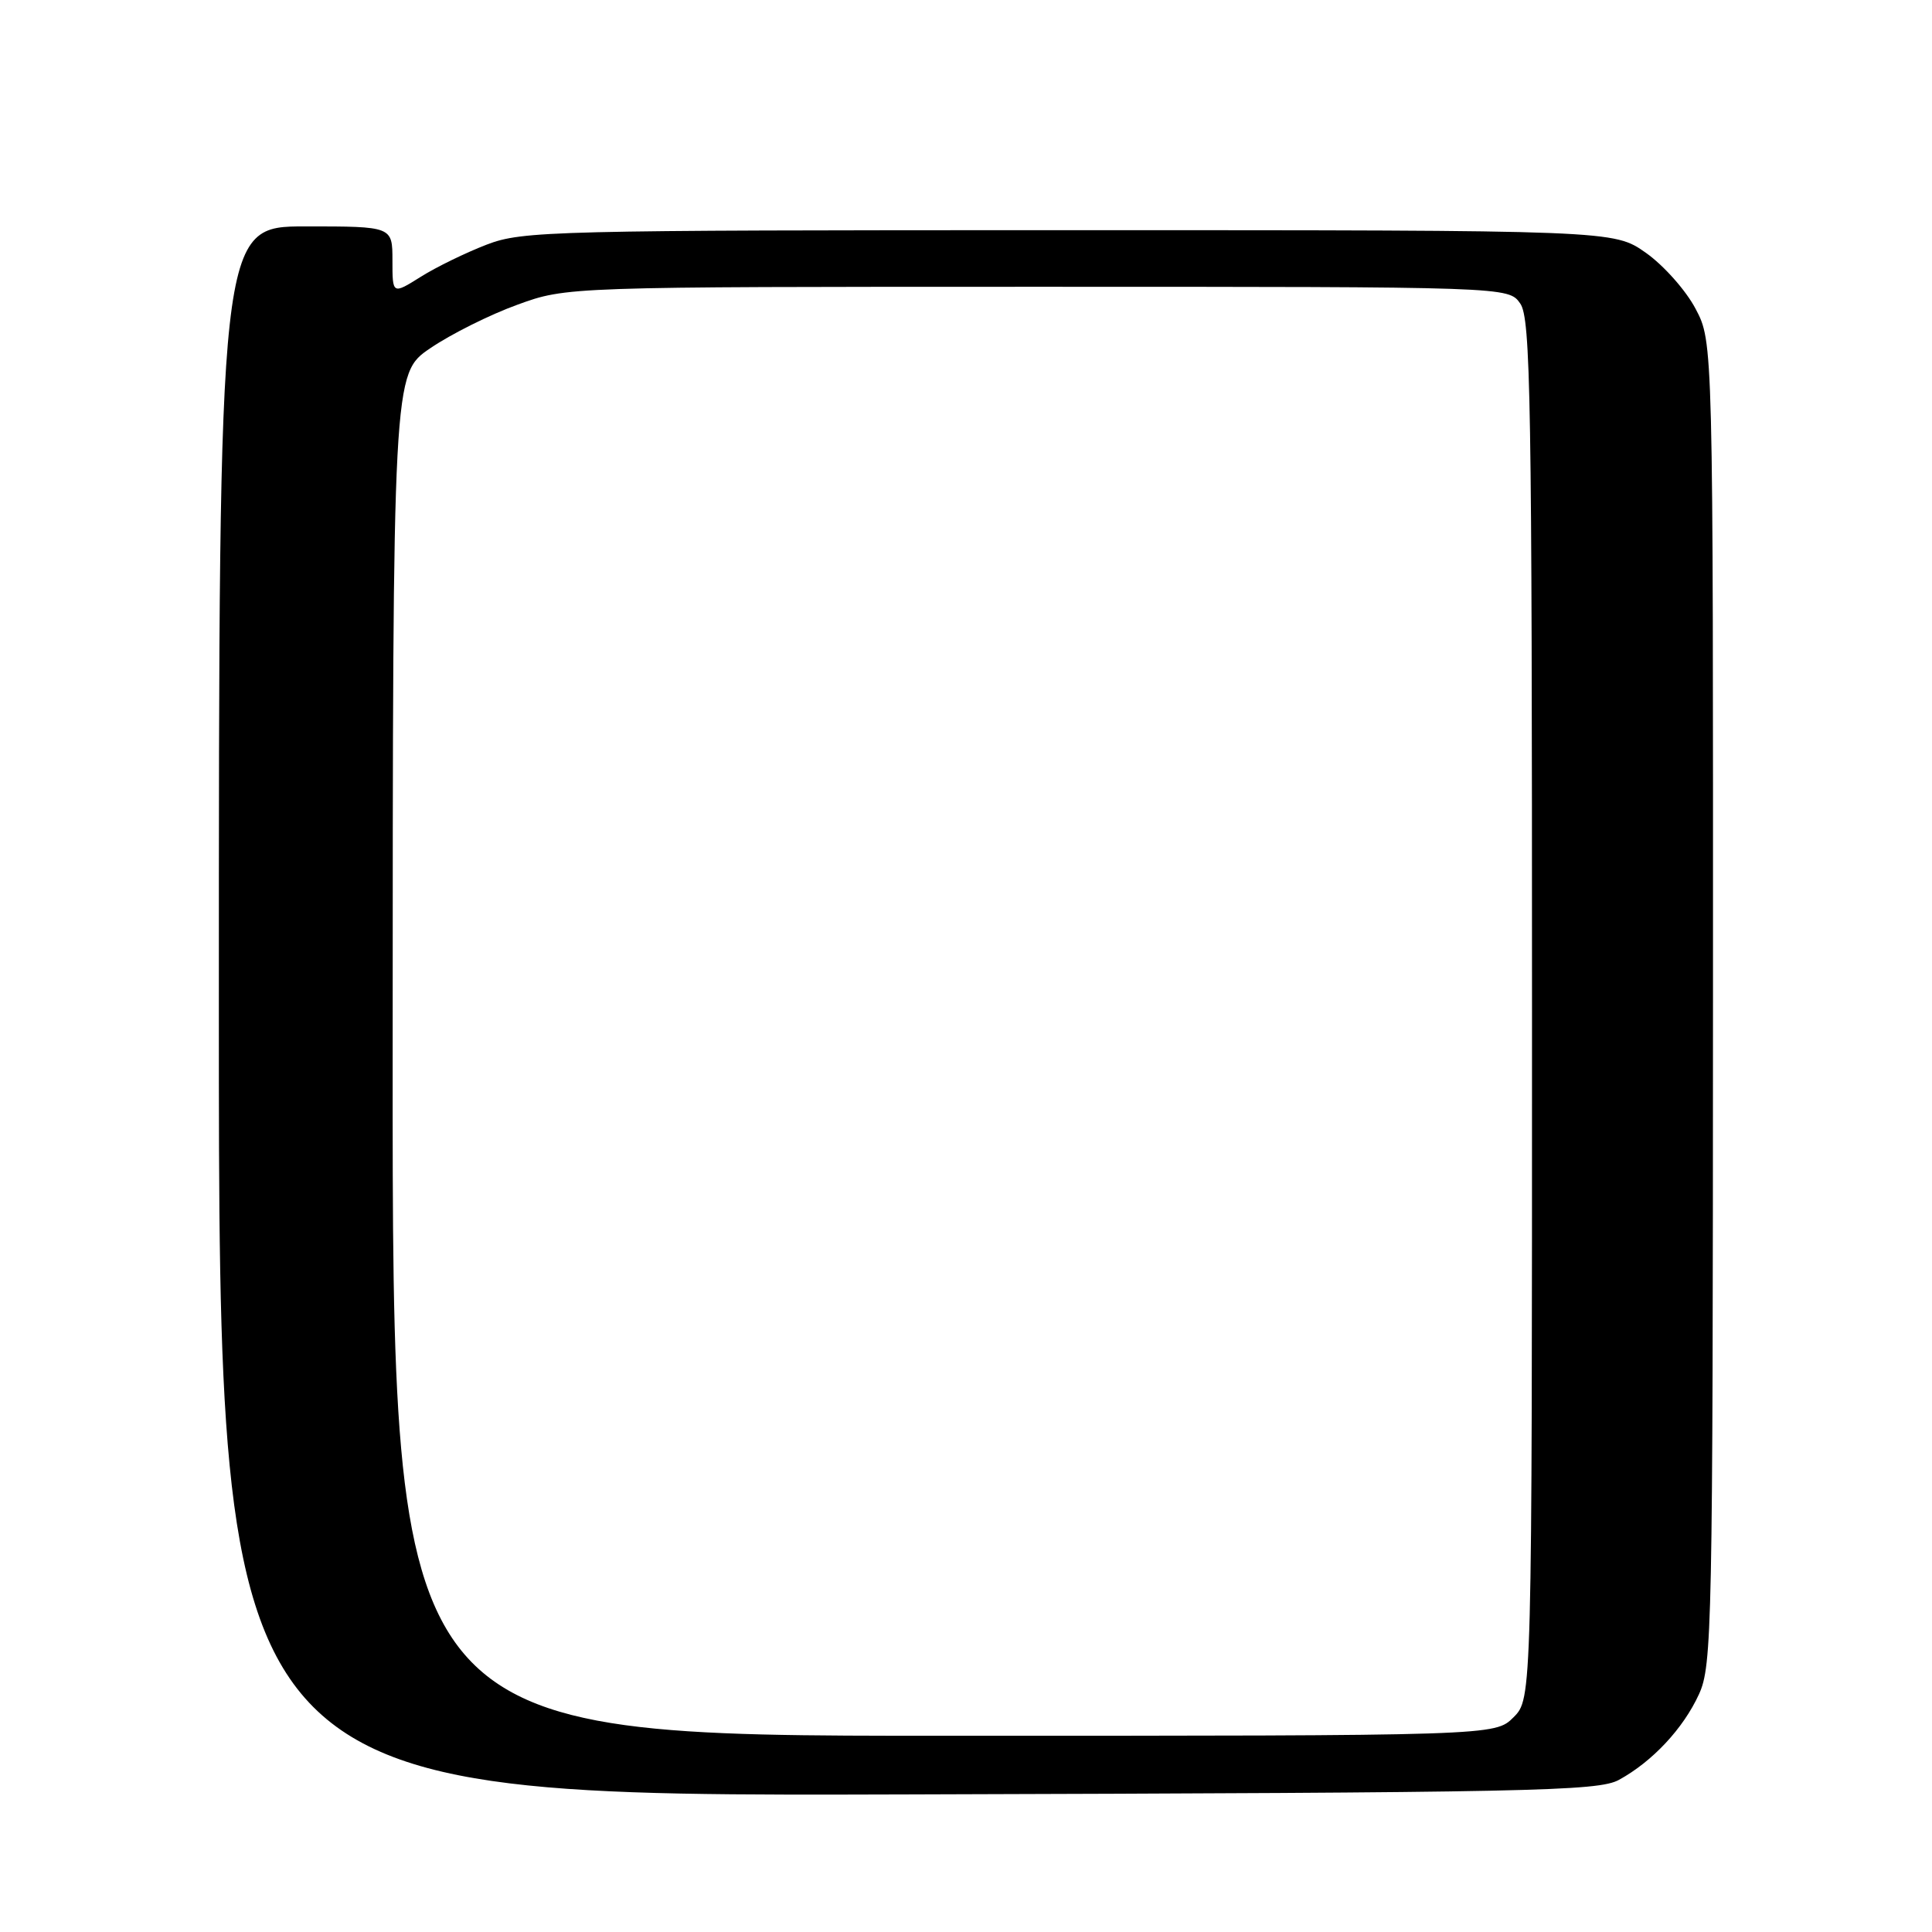 <?xml version="1.0" encoding="UTF-8" standalone="no"?>
<!DOCTYPE svg PUBLIC "-//W3C//DTD SVG 1.1//EN" "http://www.w3.org/Graphics/SVG/1.1/DTD/svg11.dtd" >
<svg xmlns="http://www.w3.org/2000/svg" xmlns:xlink="http://www.w3.org/1999/xlink" version="1.1" viewBox="0 0 256 256">
 <g >
 <path fill="currentColor"
d=" M 214.52 235.84 C 218.96 233.41 223.04 229.04 225.12 224.50 C 226.86 220.72 226.96 215.73 226.98 132.91 C 227.00 45.31 227.00 45.31 224.67 40.91 C 223.39 38.48 220.43 35.15 218.09 33.50 C 213.83 30.50 213.83 30.50 141.66 30.50 C 73.00 30.50 69.26 30.59 64.50 32.41 C 61.75 33.47 57.81 35.38 55.75 36.68 C 52.00 39.03 52.00 39.03 52.00 34.51 C 52.00 30.00 52.00 30.00 40.50 30.00 C 29.00 30.00 29.00 30.00 29.00 134.02 C 29.00 238.04 29.00 238.04 120.25 237.77 C 203.01 237.53 211.78 237.35 214.52 235.84 Z  M 52.03 139.75 C 52.05 49.50 52.05 49.50 57.03 46.13 C 59.76 44.27 64.95 41.68 68.55 40.38 C 75.09 38.00 75.09 38.00 137.49 38.00 C 199.89 38.00 199.89 38.00 201.44 40.22 C 202.82 42.19 203.00 52.73 203.00 133.77 C 203.00 225.09 203.00 225.09 200.55 227.55 C 198.09 230.00 198.09 230.00 125.05 230.00 C 52.00 230.00 52.00 230.00 52.03 139.75 Z "/>
</g>
</svg>
